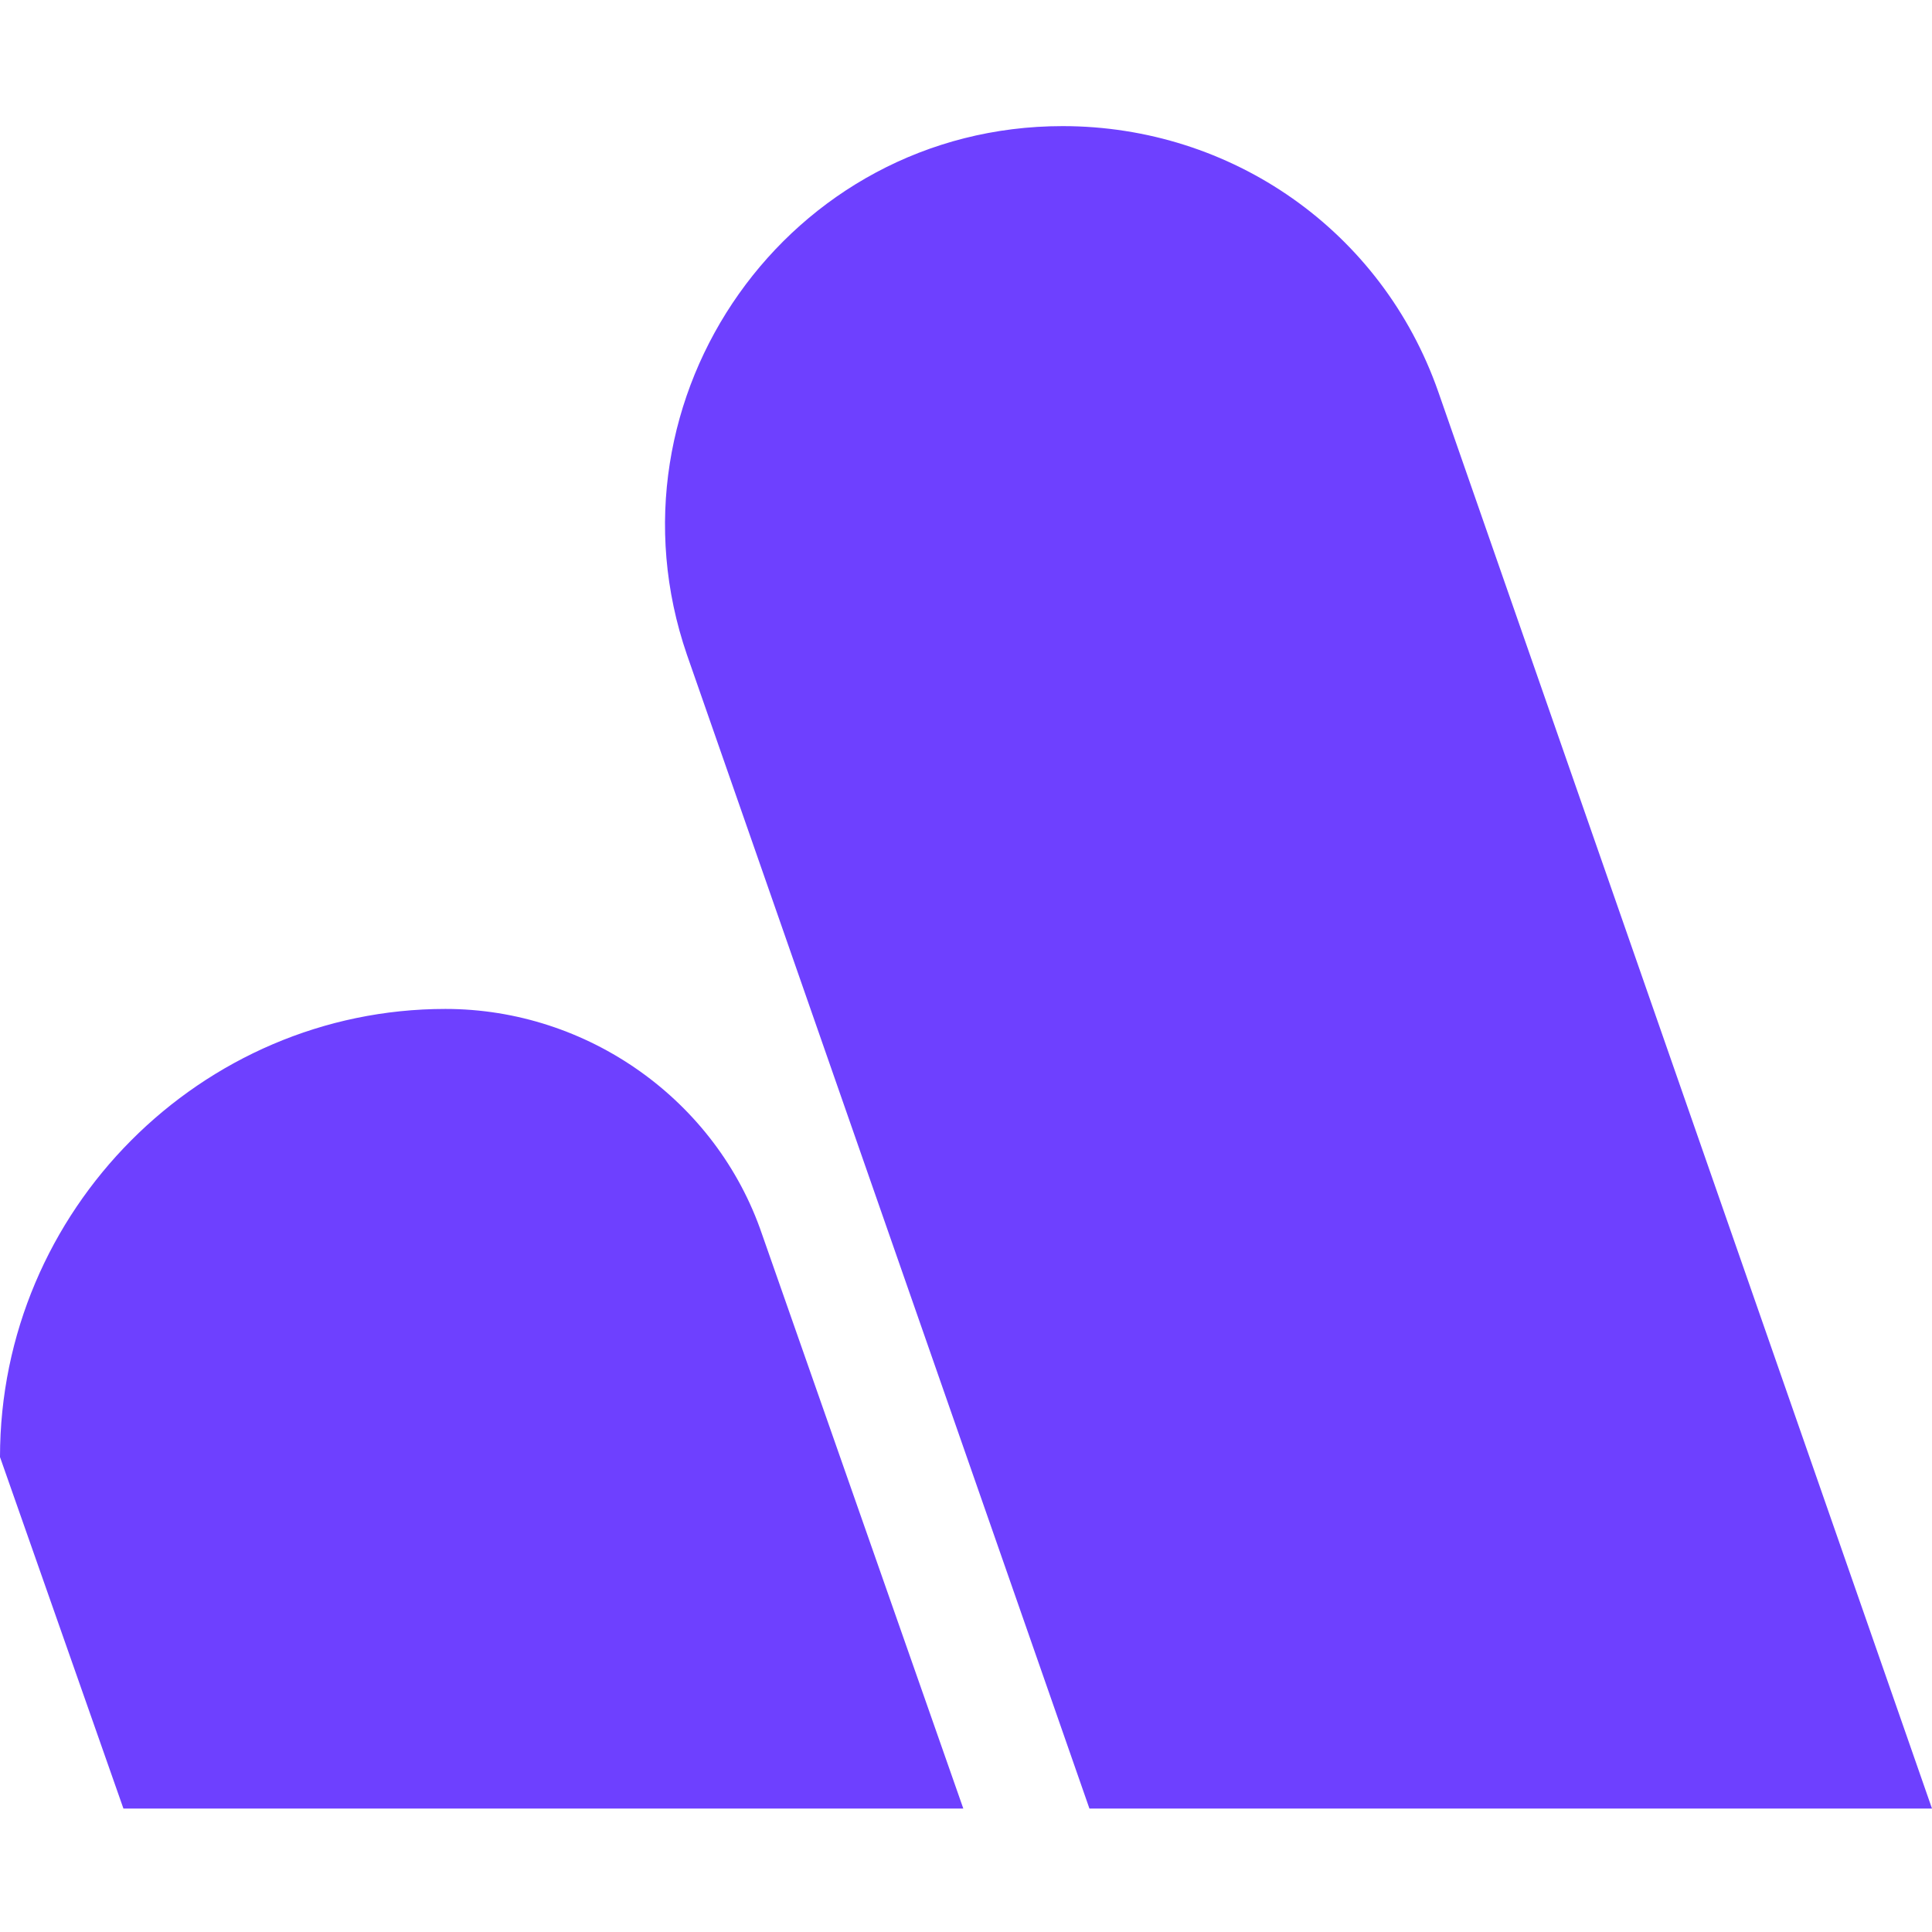 <?xml version="1.0" encoding="utf-8"?>
<!-- Generator: Adobe Illustrator 21.0.0, SVG Export Plug-In . SVG Version: 6.00 Build 0)  -->
<svg width="72px" height="72px" version="1.1" id="Vrstva_1" xmlns="http://www.w3.org/2000/svg" xmlns:xlink="http://www.w3.org/1999/xlink" x="0px" y="0px"
	 viewBox="0 0 72 72" style="enable-background:new 0 0 72 72;" xml:space="preserve">
<style type="text/css">
	.st0{display:none;fill:#6E40FF;}
	.st1{fill:#6E40FF;}
</style>
<title>logo</title>
<circle class="st0" cx="5.8" cy="42.4" r="5.8"/>
<g>
	<path class="st1" d="M39.6,4.7L39.6,4.7c-10.2,0-17.3,10.1-14,19.7l15,43H72L53.6,14.6C51.5,8.6,45.9,4.7,39.6,4.7z"/>
	<path class="st1" d="M16.6,37.6L16.6,37.6C7.5,37.6,0,45.1,0,54.3l0,0l4.6,13.1h31.3L28.4,46C26.7,41,21.9,37.6,16.6,37.6z"/>
</g>
</svg>
